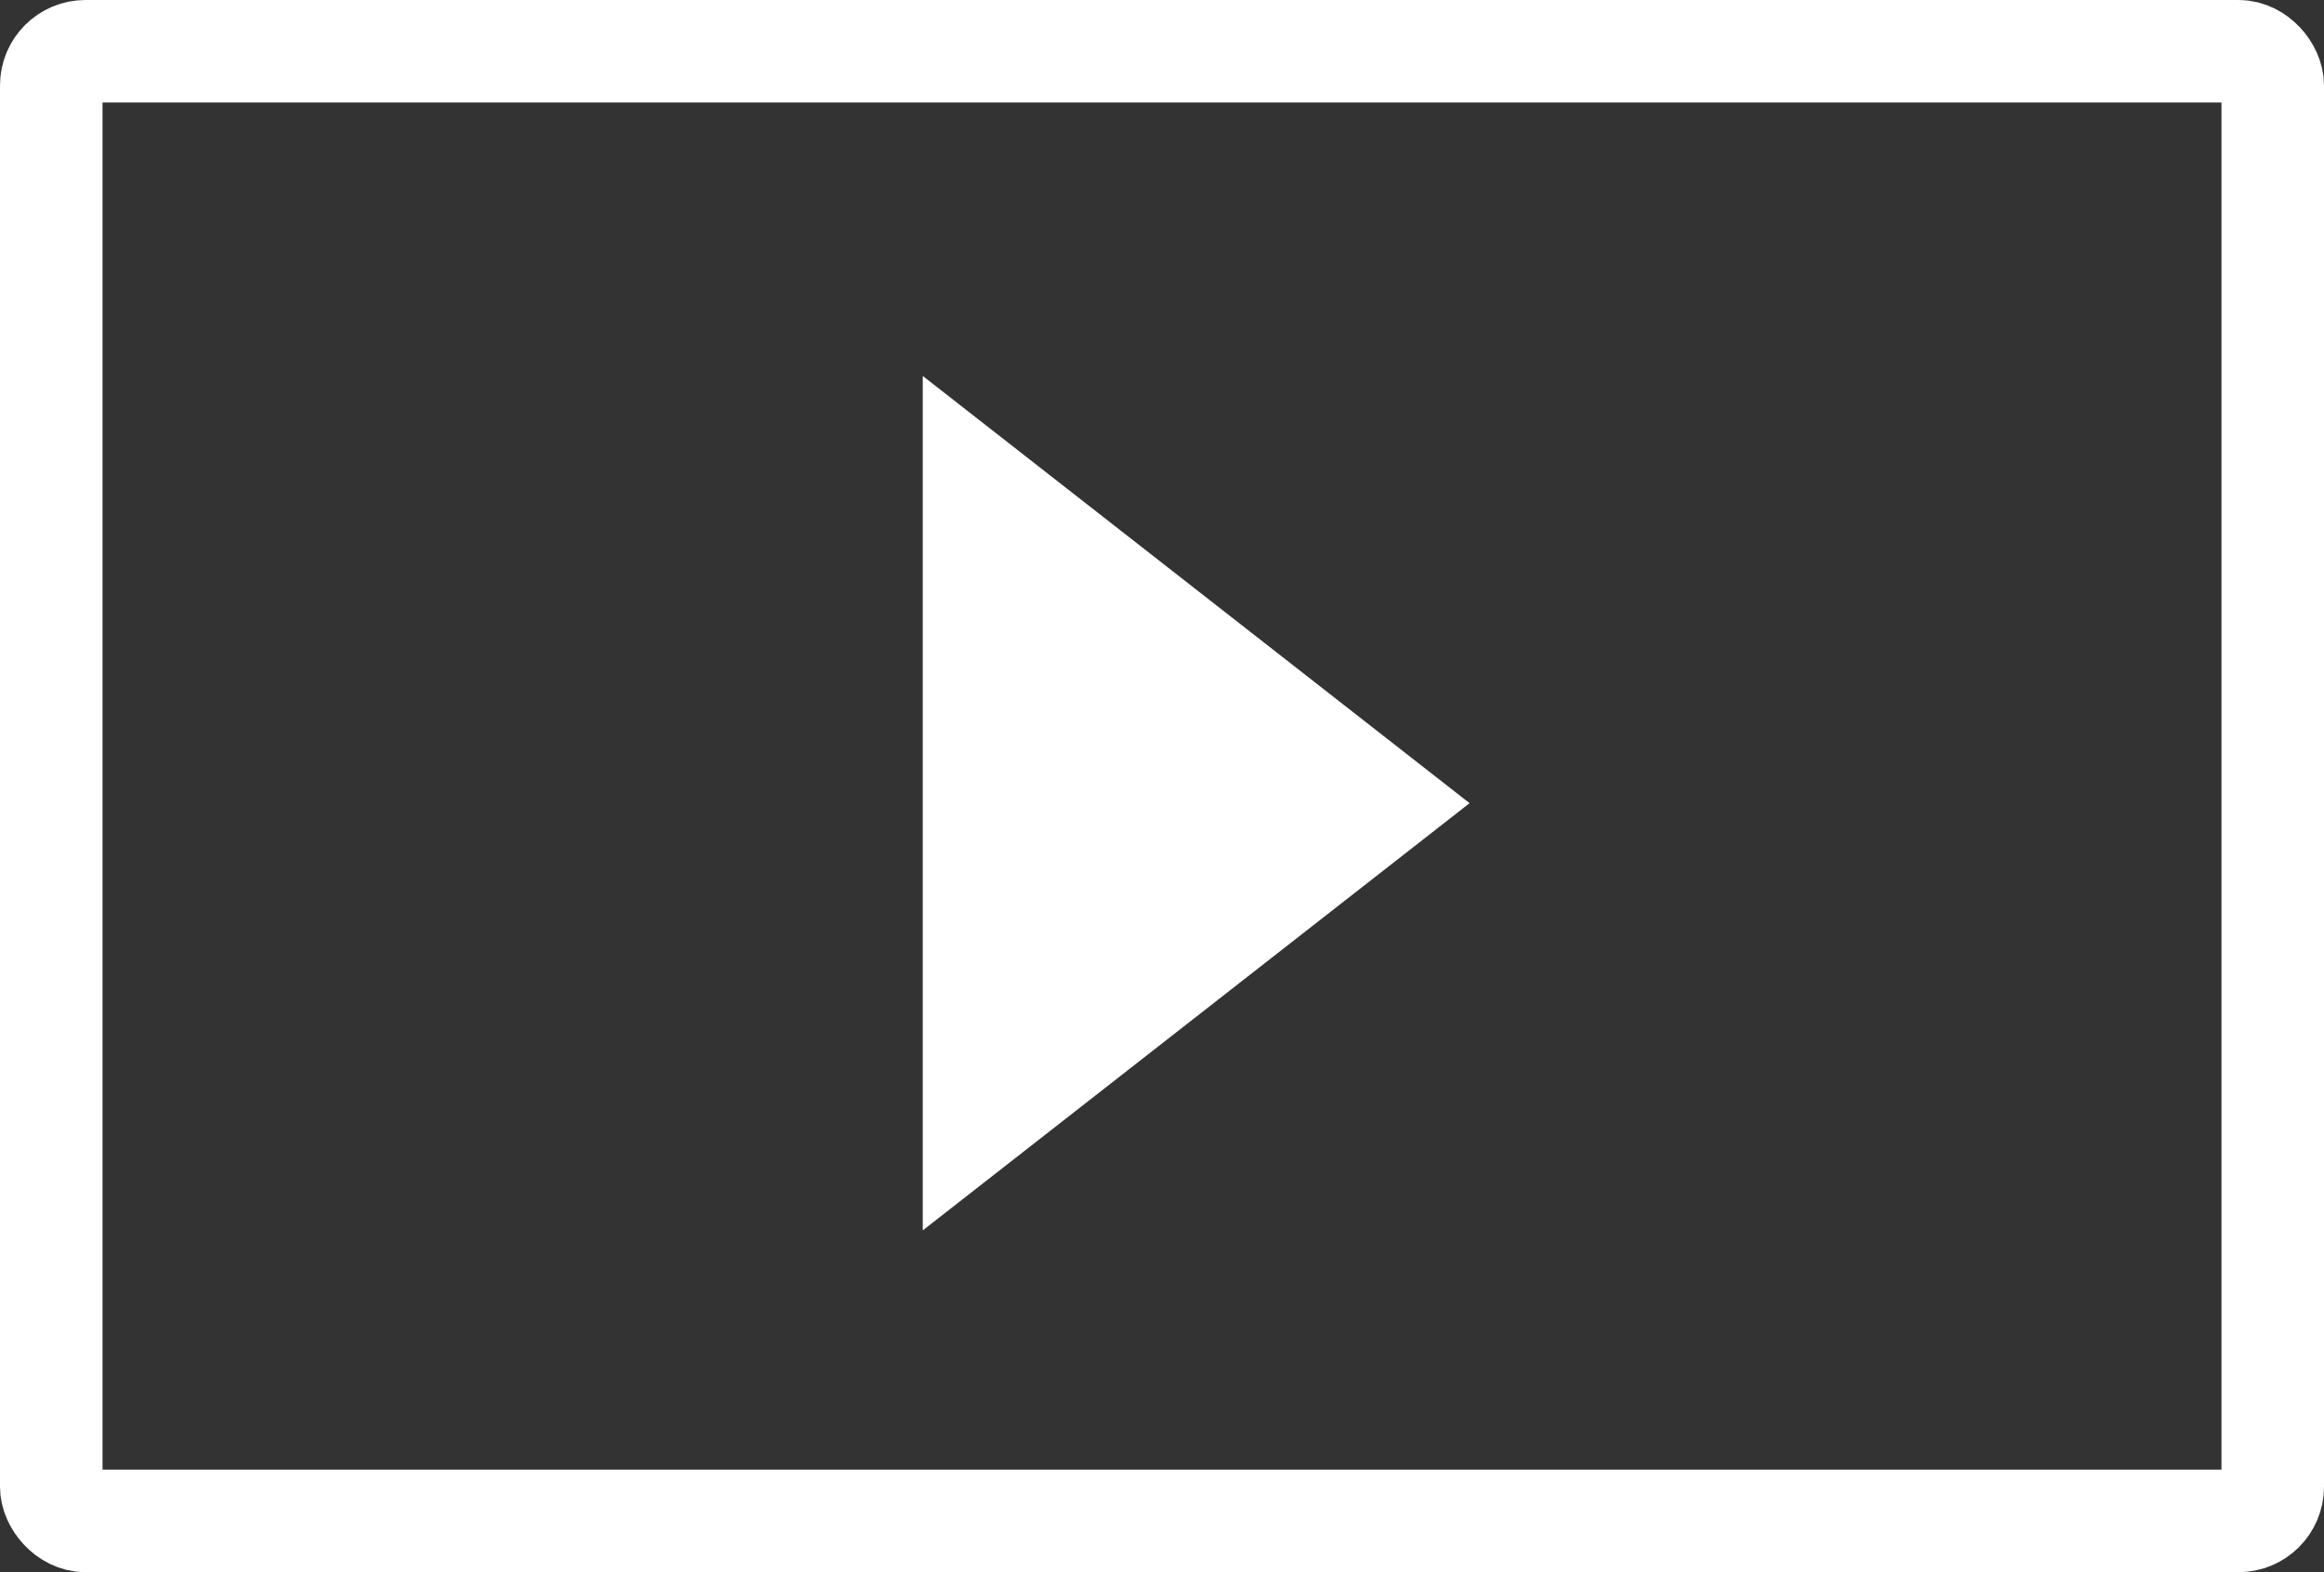 <svg width="68" height="46" viewBox="0 0 68 46" xmlns="http://www.w3.org/2000/svg"><rect x="0" y="0" width="68" height="46" fill="#333333" stroke="none"/><title>light/type-04</title><g fill="none" fill-rule="evenodd"><rect stroke="#FFF" stroke-width="3" x="1.5" y="1.5" width="65" height="43" rx="1"/><path fill="#FFF" transform="rotate(90 35 23.5)" d="M35 15.5L47.5 31.5 22.5 31.5z"/></g></svg>